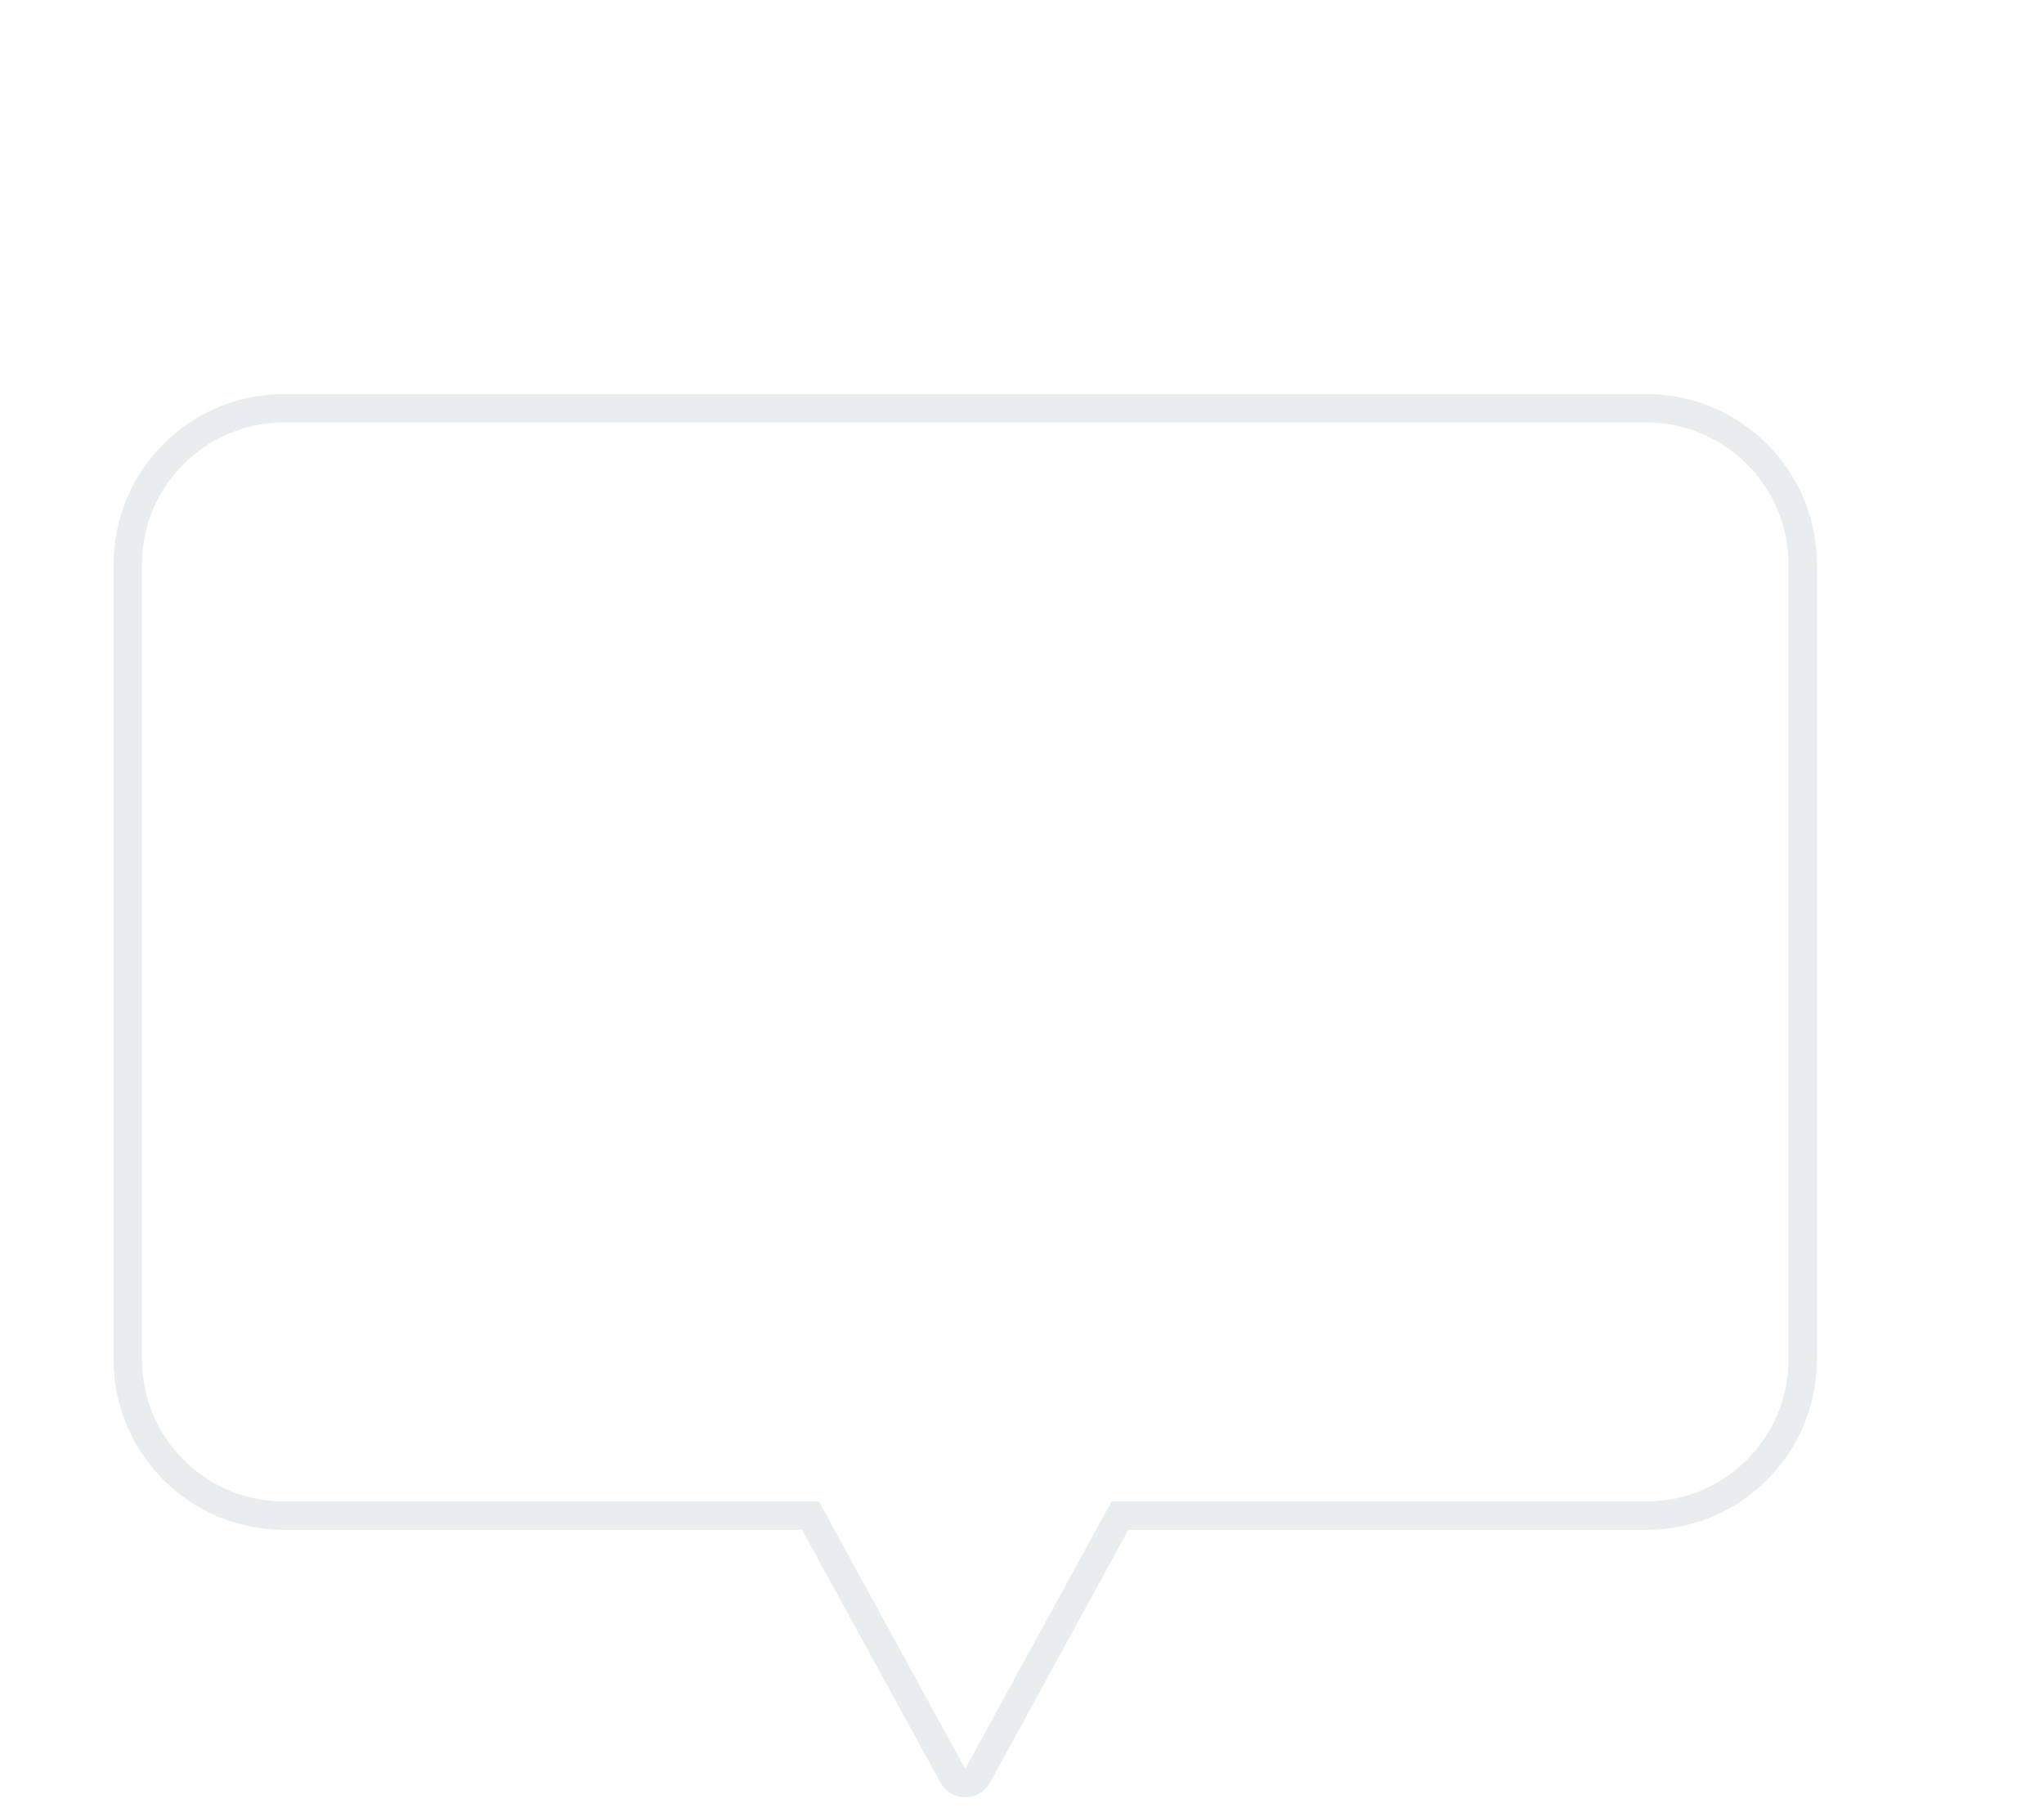 <svg xmlns="http://www.w3.org/2000/svg" xmlns:xlink="http://www.w3.org/1999/xlink" width="72" height="64" viewBox="0 0 72 64">
  <defs>
    <filter id="联合_61" x="-11" y="-1.118" width="90" height="79.417" filterUnits="userSpaceOnUse">
      <feOffset dx="-2" dy="10" input="SourceAlpha"/>
      <feGaussianBlur stdDeviation="5" result="blur"/>
      <feFlood flood-opacity="0.161"/>
      <feComposite operator="in" in2="blur"/>
      <feComposite in="SourceGraphic"/>
    </filter>
    <clipPath id="clip-画板_1">
      <rect width="72" height="64"/>
    </clipPath>
  </defs>
  <g id="画板_1" data-name="画板 – 1" clip-path="url(#clip-画板_1)">
    <g id="组_1489" data-name="组 1489" transform="translate(-1233.5 -562.5)">
      <g id="组_1482" data-name="组 1482" transform="translate(4.5)">
        <g transform="matrix(1, 0, 0, 1, 1229, 562.5)" filter="url(#联合_61)">
          <g id="联合_61-2" data-name="联合 61" transform="translate(6 3.88)" fill="#fff">
            <path d="M 30 48.917 C 29.911 48.917 29.69 48.891 29.562 48.657 L 24.692 39.76 L 24.549 39.5 L 24.253 39.5 L 6 39.5 C 2.967 39.5 0.5 37.033 0.5 34 L 0.5 6 C 0.5 2.967 2.967 0.5 6 0.5 L 54 0.5 C 57.033 0.5 59.5 2.967 59.5 6 L 59.5 34 C 59.5 37.033 57.033 39.5 54 39.5 L 35.747 39.5 L 35.45 39.5 L 35.308 39.76 L 30.439 48.657 C 30.31 48.891 30.089 48.917 30 48.917 Z" stroke="none"/>
            <path d="M 30 48.417 L 35.154 39 L 54 39 C 56.757 39 59 36.757 59 34 L 59 6 C 59 3.243 56.757 1 54 1 L 6 1 C 3.243 1 1 3.243 1 6 L 1 34 C 1 36.757 3.243 39 6 39 L 24.846 39 L 30 48.417 M 30 49.417 C 29.656 49.417 29.313 49.244 29.123 48.897 L 24.253 40 L 6 40 C 2.687 40 6.805419729971618e-07 37.314 6.805419729971618e-07 34 L 6.805419729971618e-07 6 C 6.805419729971618e-07 2.687 2.687 5.930786301178159e-06 6 5.930786301178159e-06 L 54 5.930786301178159e-06 C 57.314 5.930786301178159e-06 60 2.687 60 6 L 60 34 C 60 37.314 57.314 40 54 40 L 35.747 40 L 30.877 48.897 C 30.687 49.244 30.344 49.417 30 49.417 Z" stroke="none" fill="#e9edf0"/>
          </g>
        </g>
      </g>
    </g>
  </g>
</svg>
